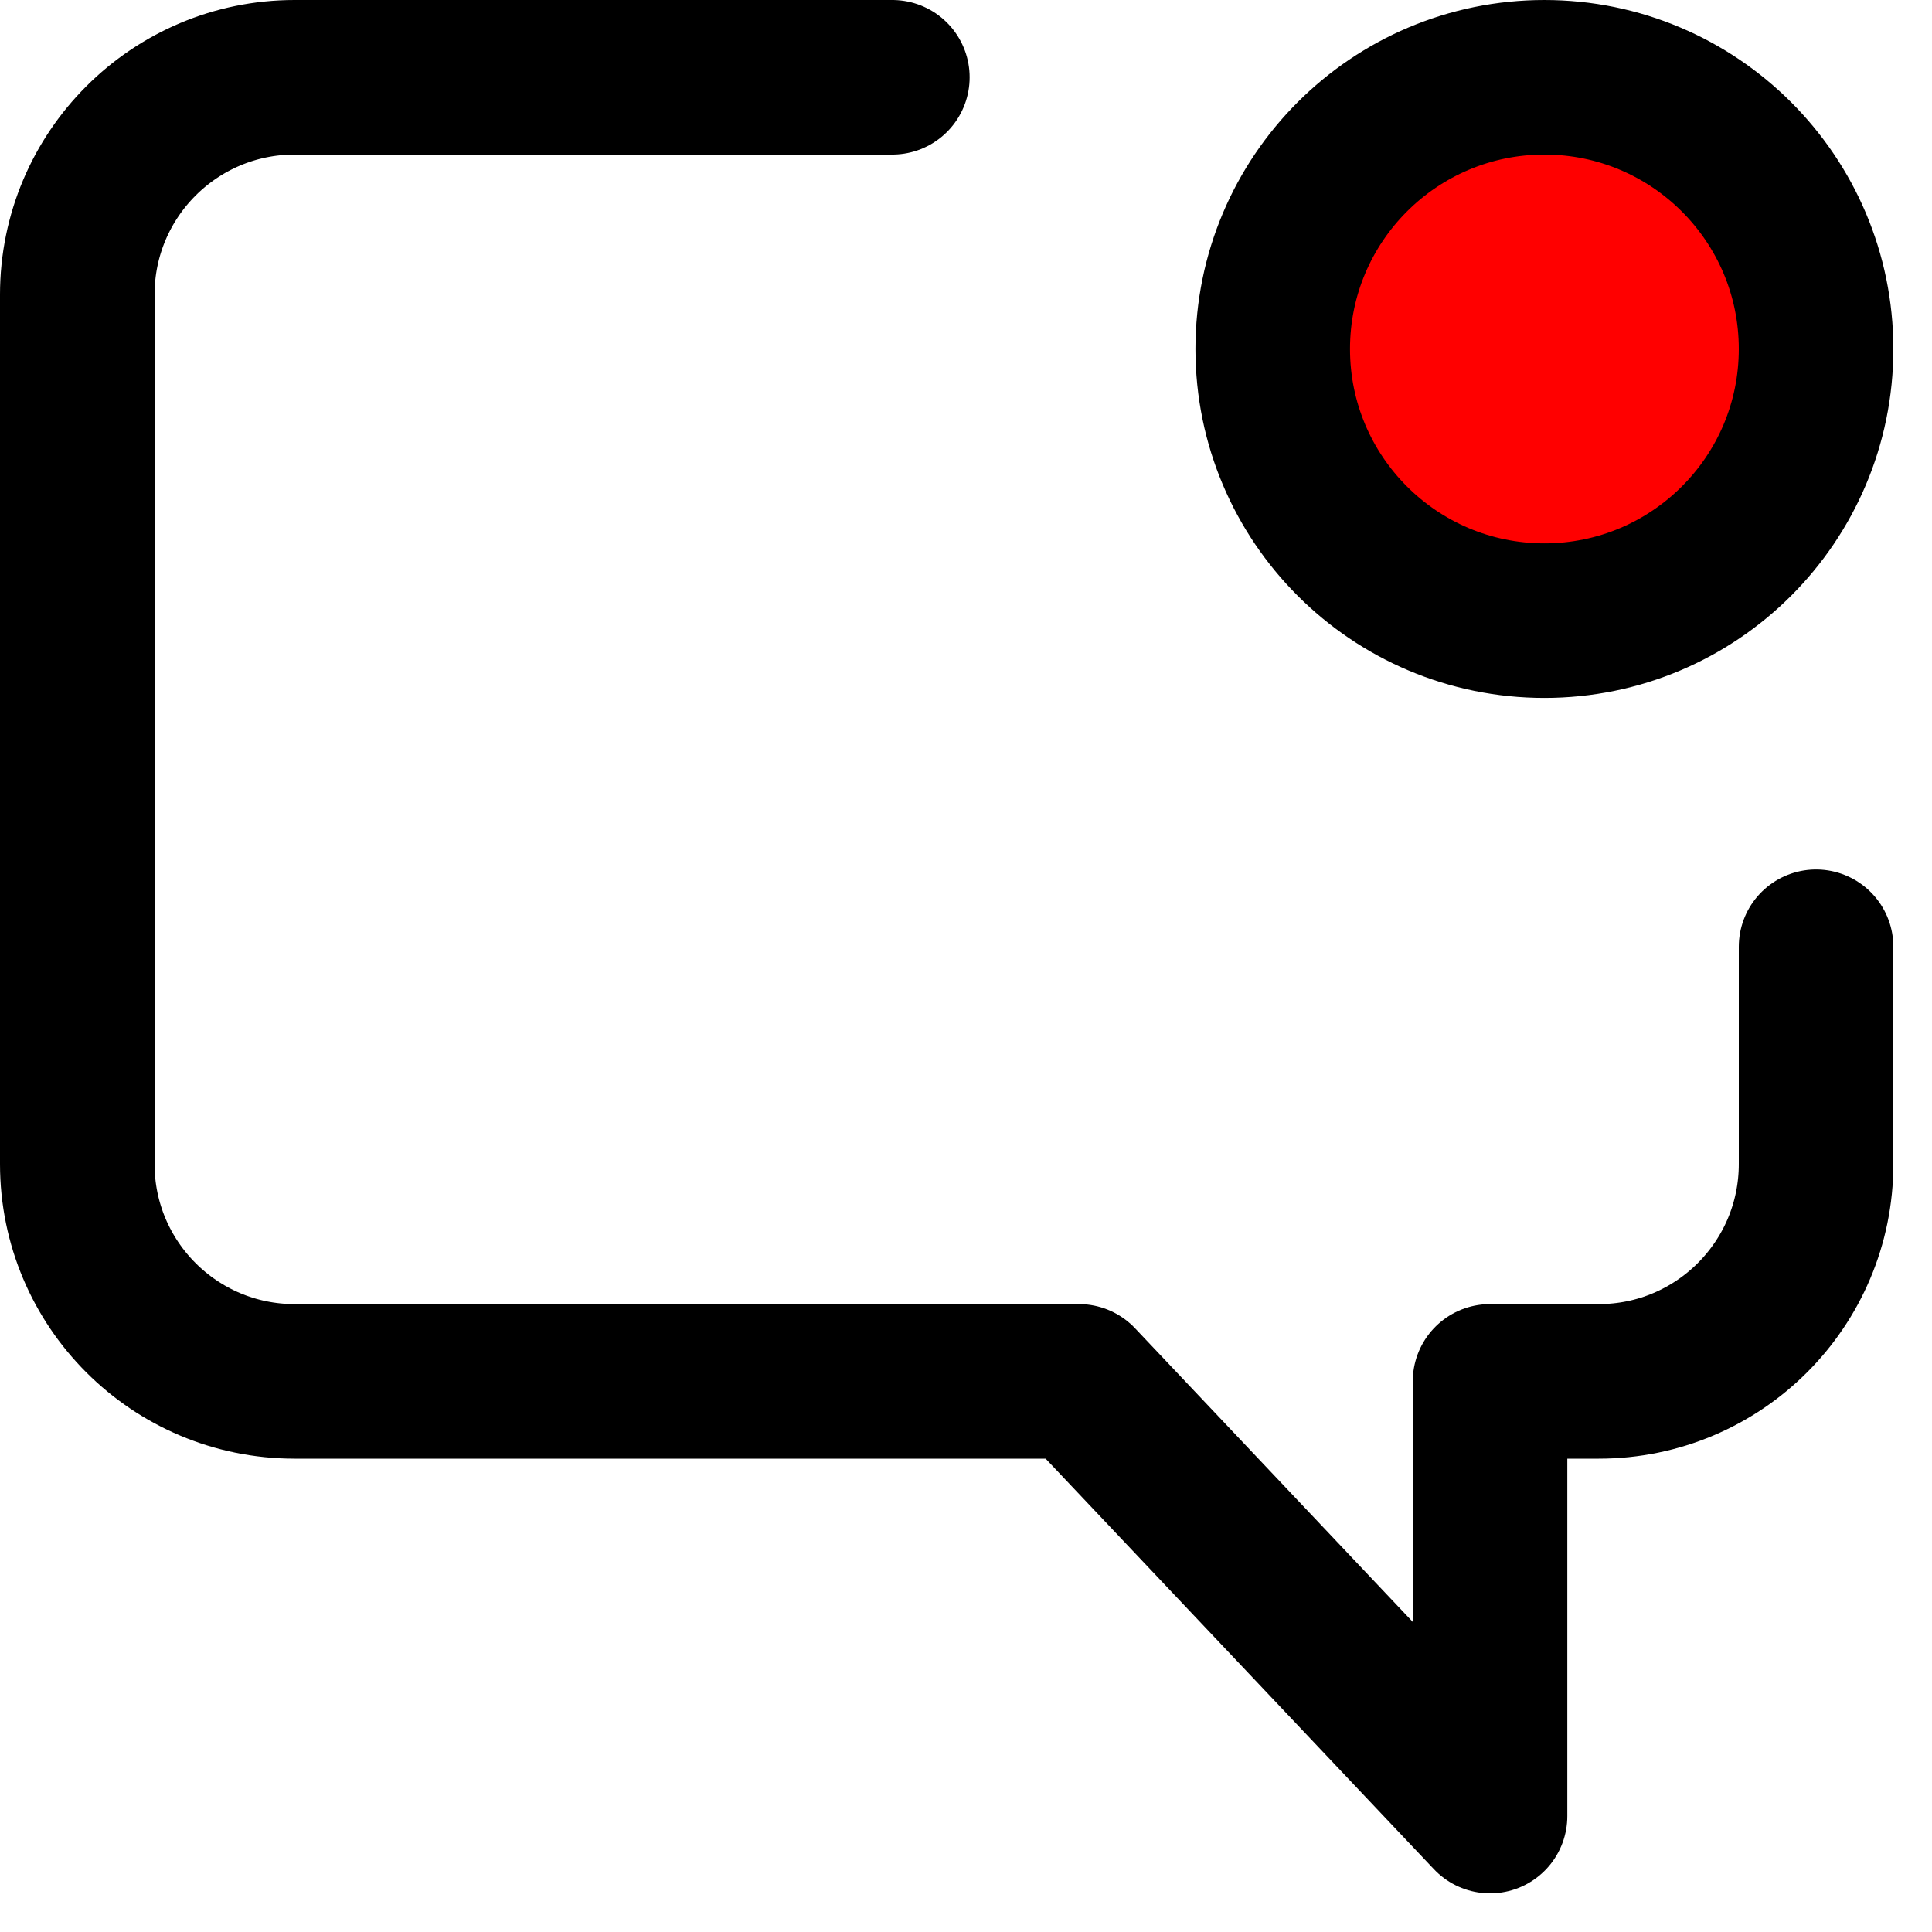 <svg width="25" height="25" viewBox="0 0 25 25" fill="none" xmlns="http://www.w3.org/2000/svg">
<path d="M23.5 4.516C23.5 6.458 21.926 8.031 19.984 8.031C18.043 8.031 16.469 6.458 16.469 4.516C16.469 2.574 18.043 1 19.984 1C21.926 1 23.5 2.574 23.5 4.516Z" fill="#FF0000"/>
<path d="M11.547 1H3.812C2.259 1 1 2.259 1 3.812V15.063C1 16.616 2.259 17.875 3.812 17.875L13.961 17.875L19.281 23.5V17.875L20.688 17.875C22.241 17.875 23.5 16.616 23.5 15.063V12.251M23.5 4.516C23.5 6.458 21.926 8.031 19.984 8.031C18.043 8.031 16.469 6.458 16.469 4.516C16.469 2.574 18.043 1 19.984 1C21.926 1 23.5 2.574 23.5 4.516Z" stroke="black" stroke-width="2" stroke-linecap="round" stroke-linejoin="round"/>
</svg>
